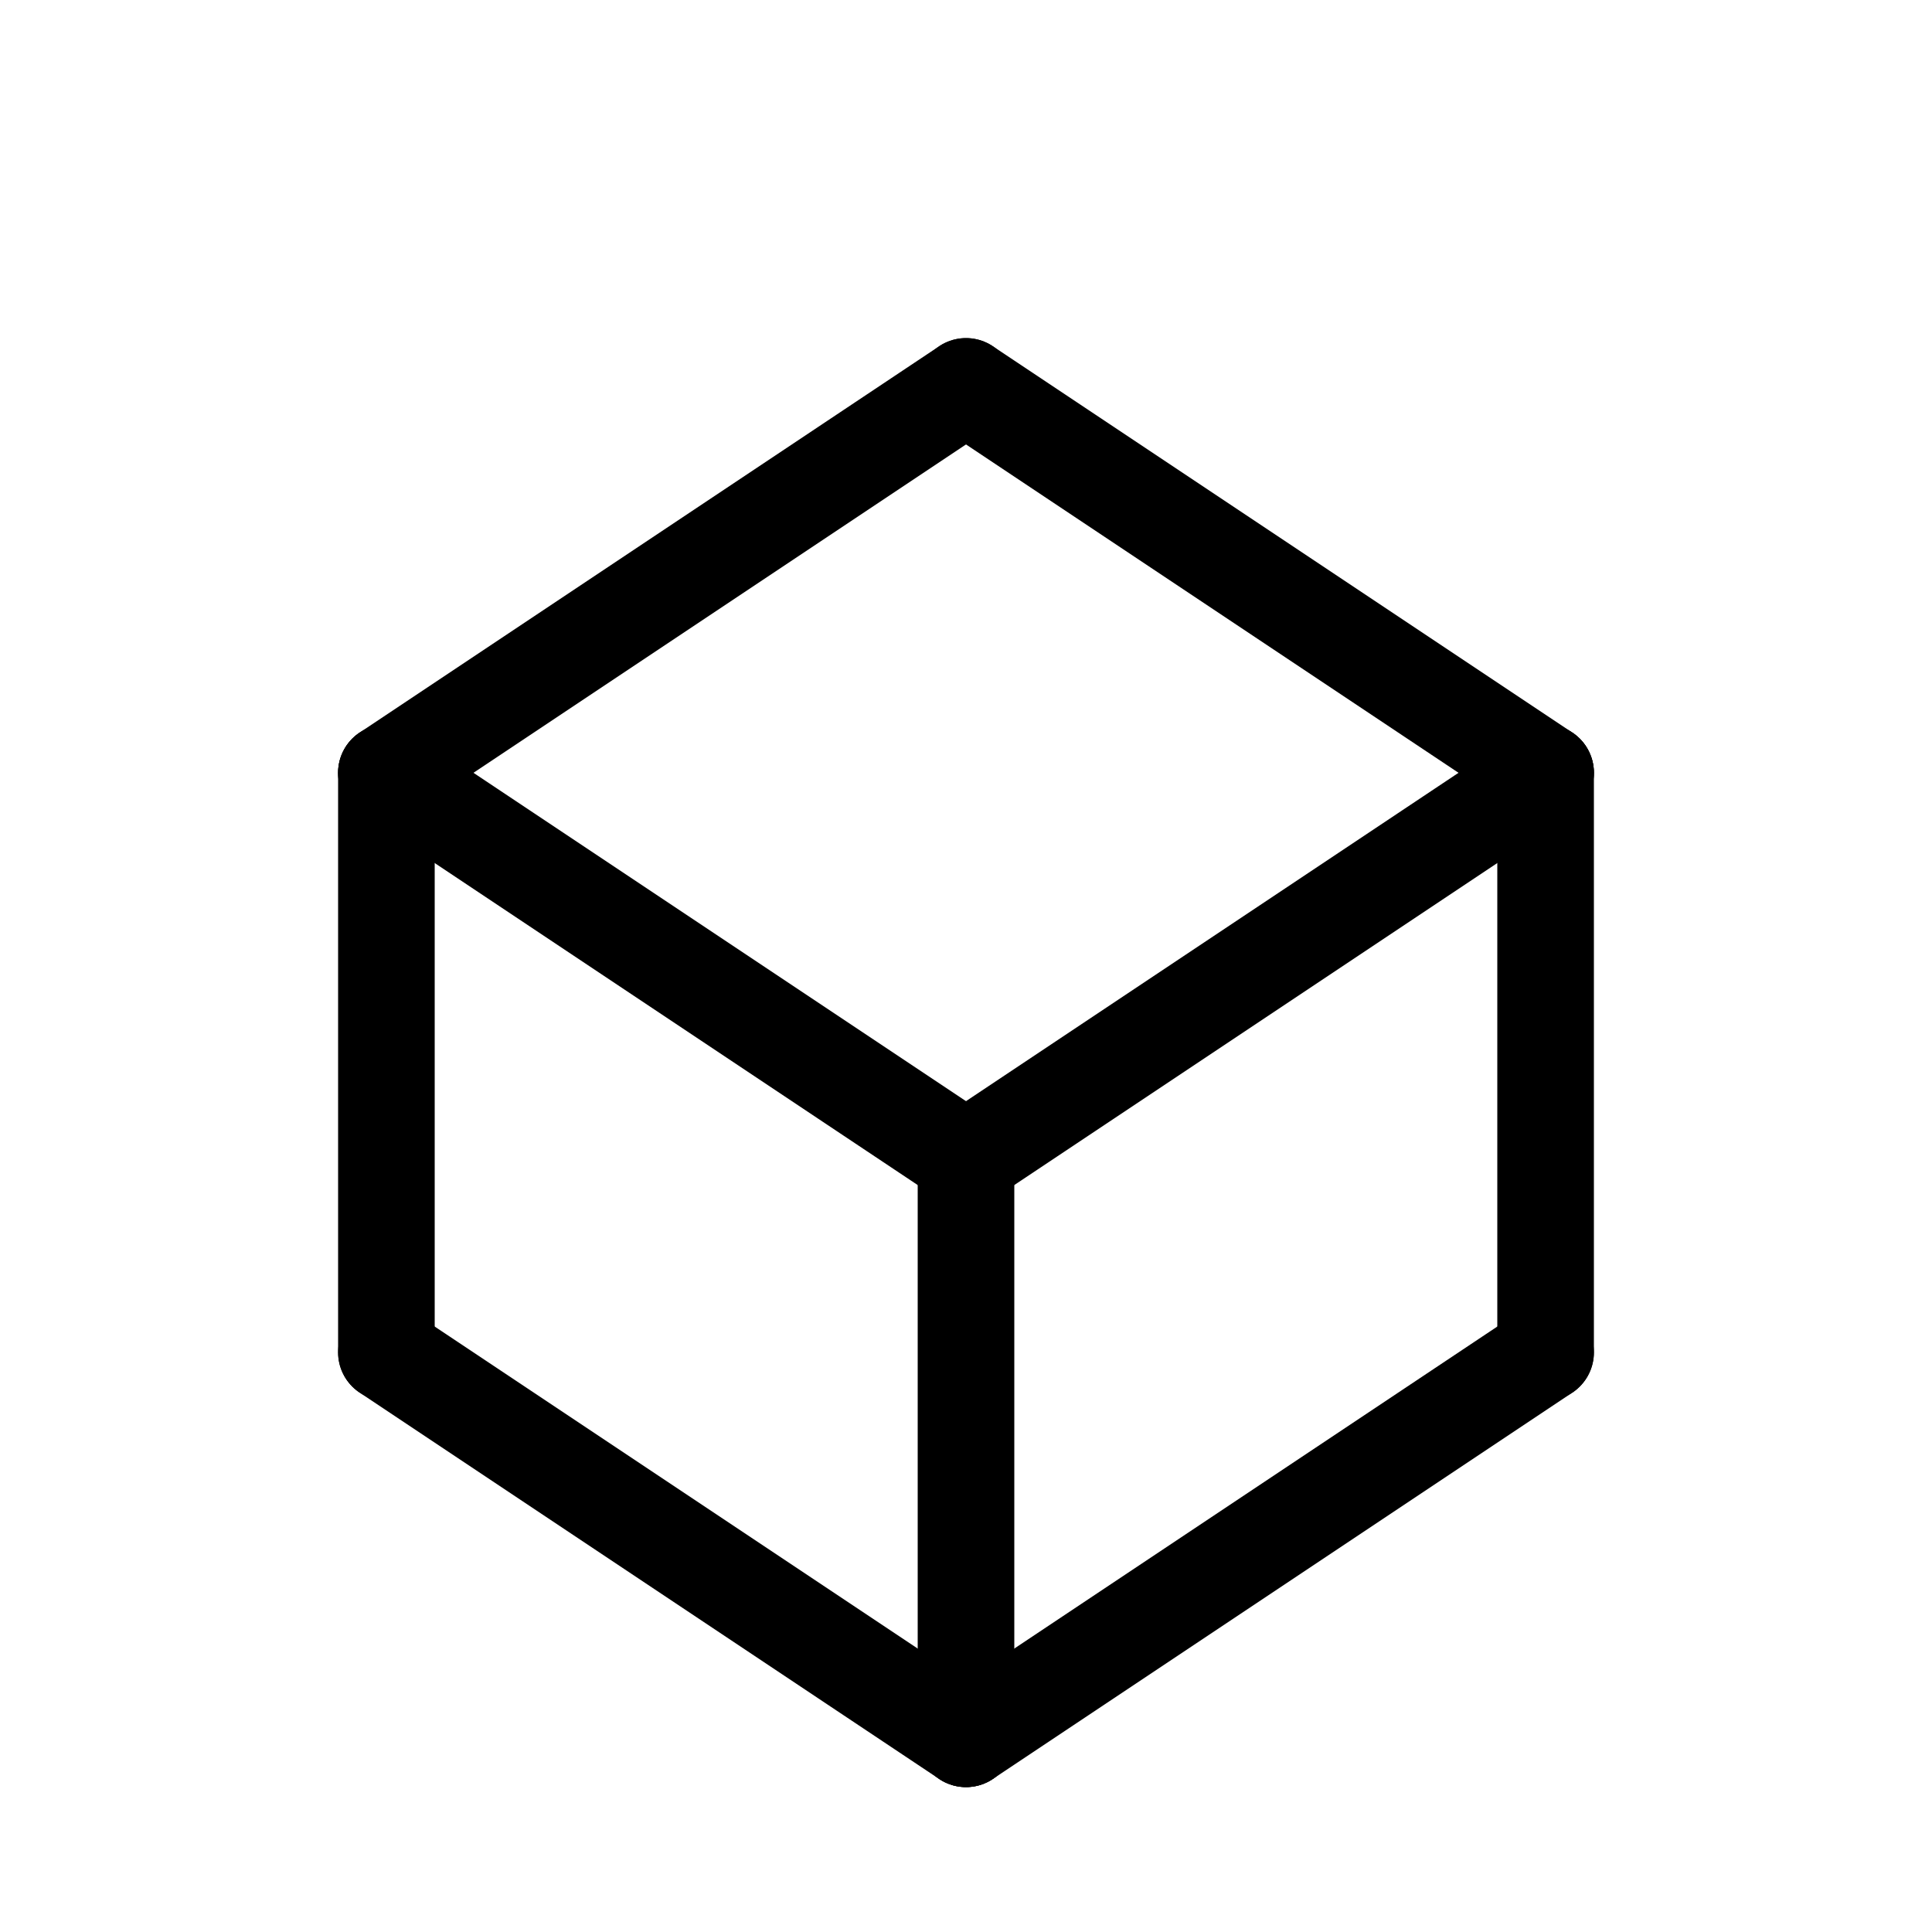 <svg id="Set_1" data-name="Set 1" xmlns="http://www.w3.org/2000/svg" viewBox="0 0 10 10"><defs><style>.cls-1{fill:none;stroke:#000;stroke-linecap:round;stroke-linejoin:round;stroke-width:0.5px;}</style></defs><title>Set_1</title><line class="cls-1" x1="2" y1="4" x2="5" y2="2"/><line class="cls-1" x1="5" y1="2" x2="8" y2="4"/><line class="cls-1" x1="8" y1="4" x2="8" y2="7"/><line class="cls-1" x1="8" y1="7" x2="5" y2="9"/><line class="cls-1" x1="5" y1="9" x2="2" y2="7"/><line class="cls-1" x1="2" y1="7" x2="2" y2="4"/><line class="cls-1" x1="2" y1="4" x2="5" y2="6"/><line class="cls-1" x1="8" y1="4" x2="5" y2="6"/><line class="cls-1" x1="5" y1="6" x2="5" y2="9"/></svg>